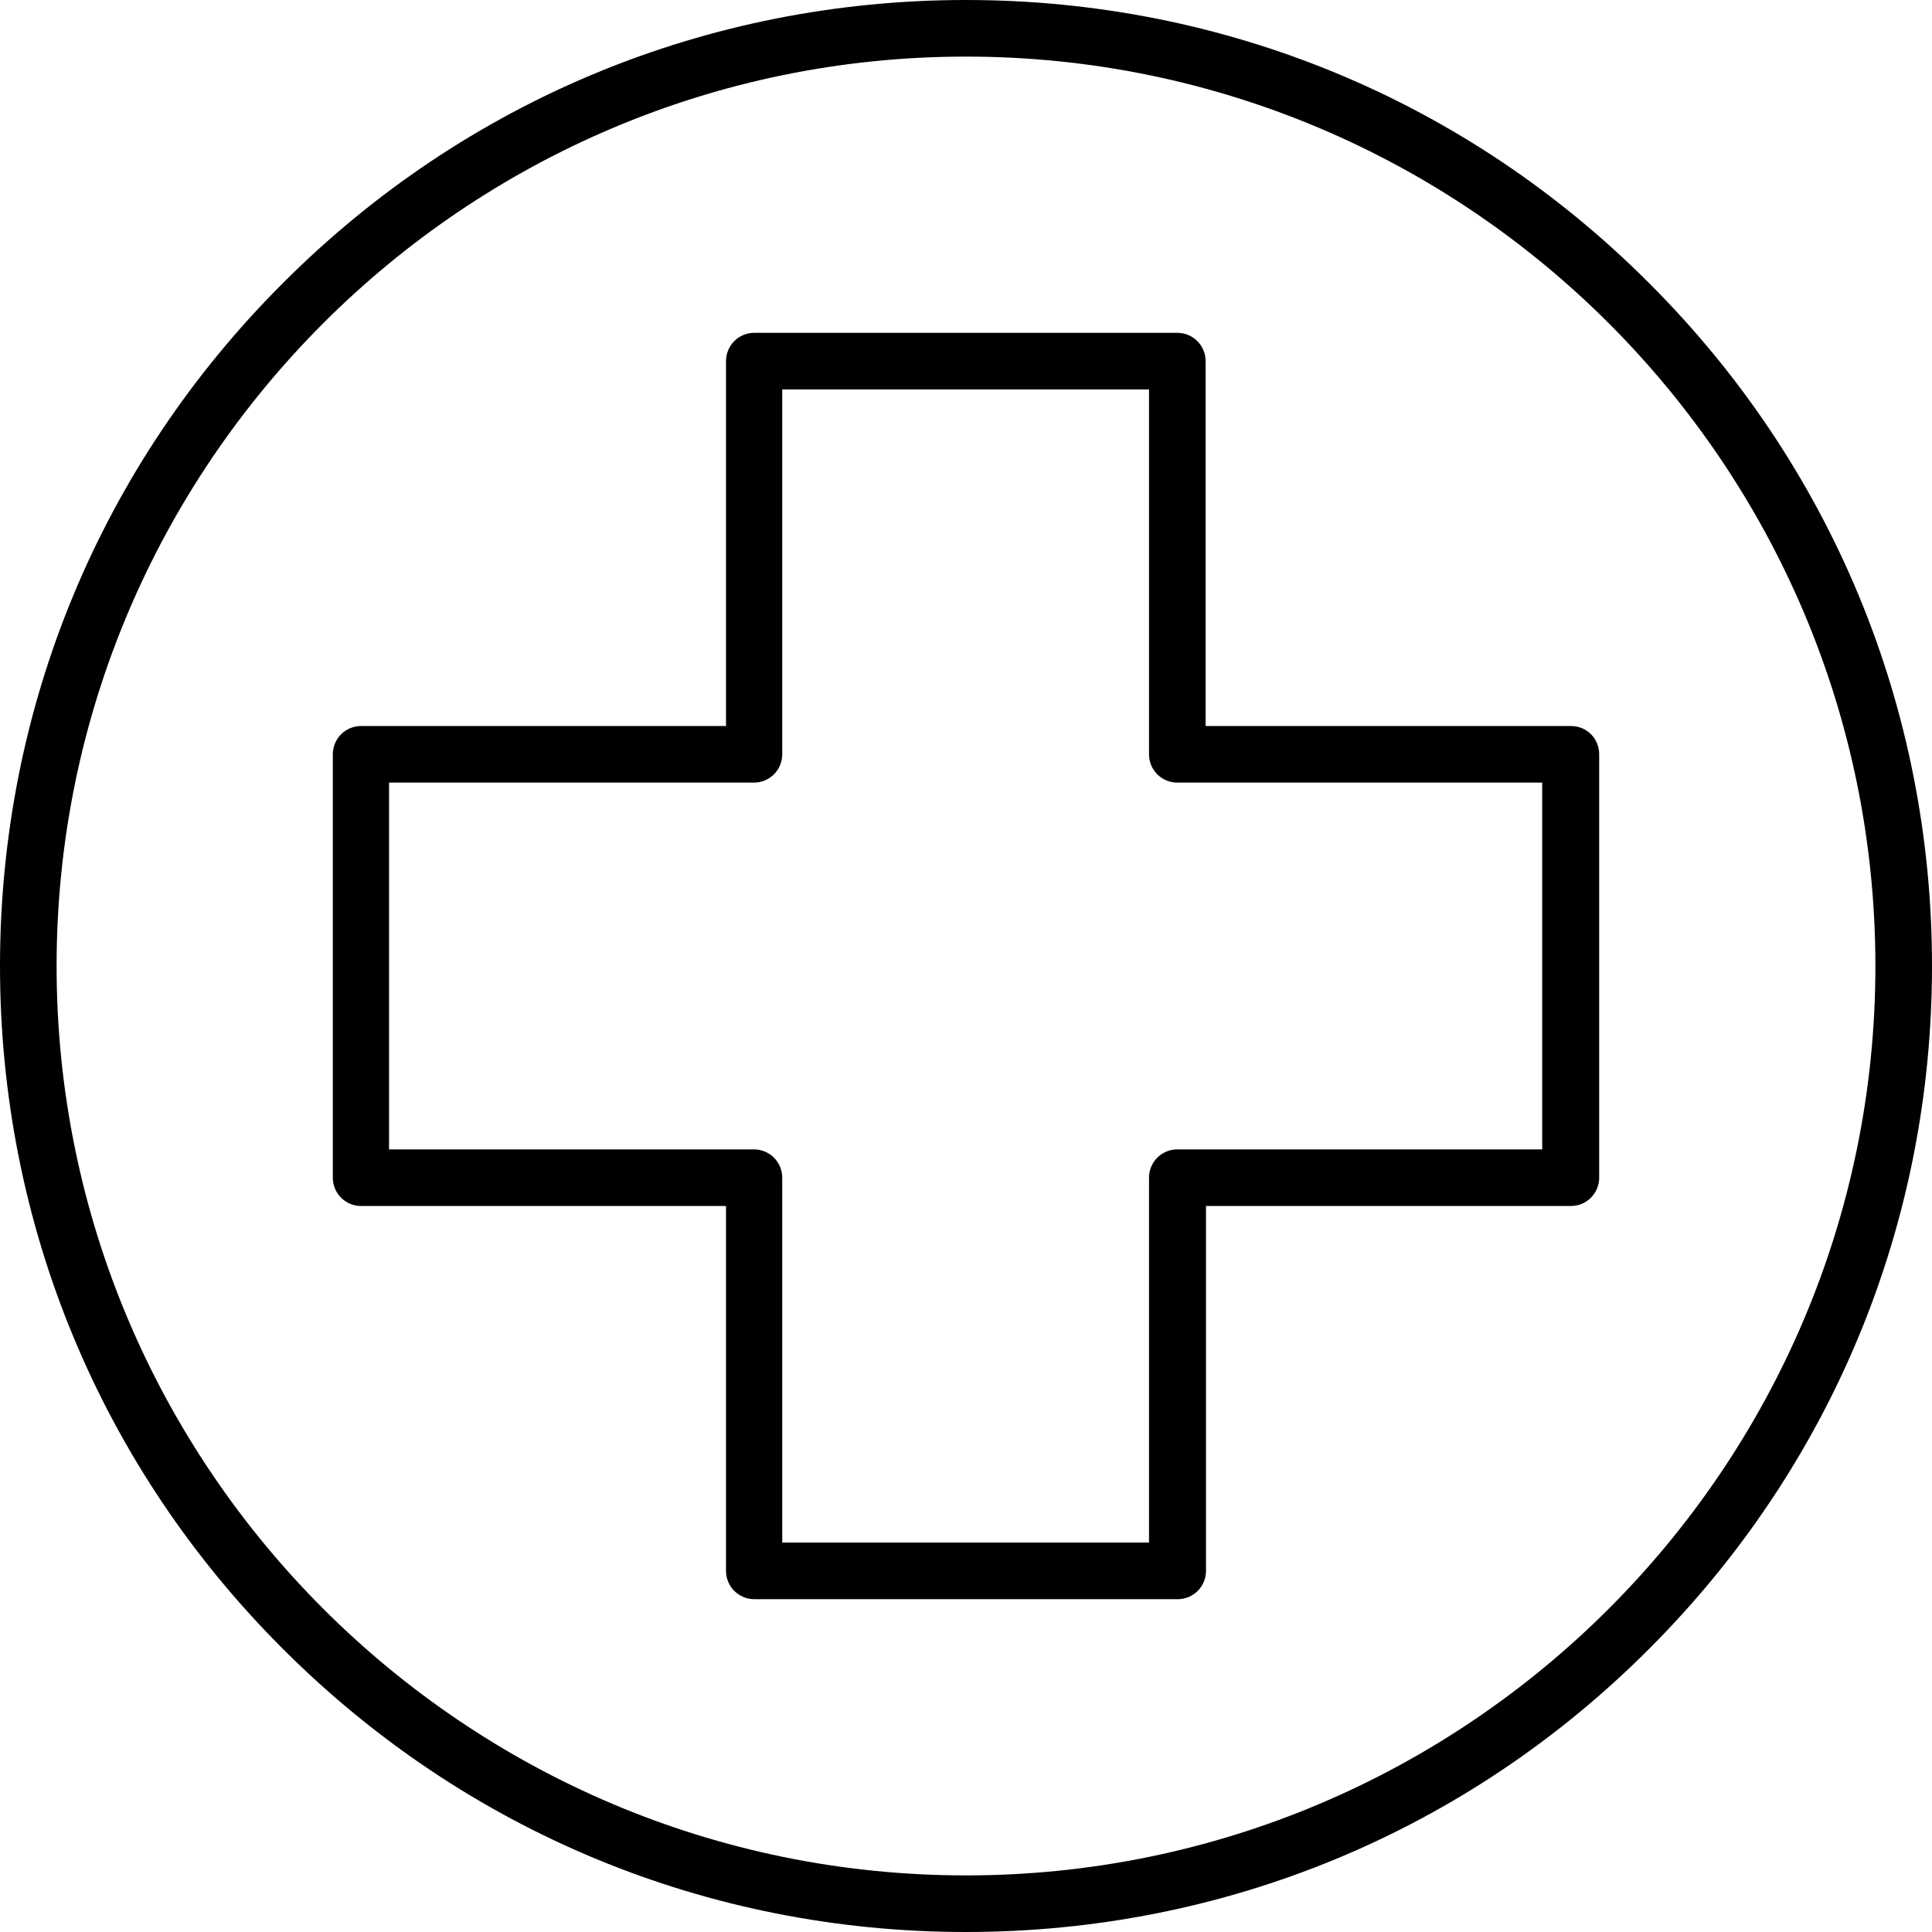 <?xml version="1.0" encoding="utf-8"?>
<!-- Generator: Adobe Illustrator 22.1.0, SVG Export Plug-In . SVG Version: 6.00 Build 0)  -->
<svg version="1.1" id="Capa_1" xmlns="http://www.w3.org/2000/svg" xmlns:xlink="http://www.w3.org/1999/xlink" x="0px" y="0px"
	 viewBox="0 0 512 512" style="enable-background:new 0 0 512 512;" xml:space="preserve">
<g>
	<g>
		<path d="M437,75C388.7,26.6,324.4,0,256,0S123.3,26.6,75,75C26.6,123.3,0,187.6,0,256s26.6,132.7,75,181
			c48.4,48.4,112.6,75,181,75s132.7-26.6,181-75c48.4-48.4,75-112.6,75-181S485.4,123.3,437,75z M256,497C123.1,497,15,388.9,15,256
			S123.1,15,256,15s241,108.1,241,241S388.9,497,256,497z"/>
		<path d="M416.3,192.4h-23.8c-4.2,0-7.5,3.4-7.5,7.5c0,4.2,3.4,7.5,7.5,7.5h16.2v97.2h-96.7c-4.2,0-7.5,3.4-7.5,7.5v96.7h-97.2
			v-96.7c0-4.2-3.4-7.5-7.5-7.5h-96.7v-97.2h96.7c4.2,0,7.5-3.4,7.5-7.5v-96.7h97.2v96.7c0,4.2,3.4,7.5,7.5,7.5h80.4
			c4.2,0,7.5-3.4,7.5-7.5c0-4.2-3.4-7.5-7.5-7.5h-72.9V95.7c0-4.2-3.4-7.5-7.5-7.5H199.9c-4.2,0-7.5,3.4-7.5,7.5v96.7H95.7
			c-4.2,0-7.5,3.4-7.5,7.5v112.2c0,4.2,3.4,7.5,7.5,7.5h96.7v96.7c0,4.2,3.4,7.5,7.5,7.5h112.2c4.2,0,7.5-3.4,7.5-7.5v-96.7h96.7
			c4.2,0,7.5-3.4,7.5-7.5V199.9C423.8,195.7,420.5,192.4,416.3,192.4z"/>
	</g>
</g>
</svg>
